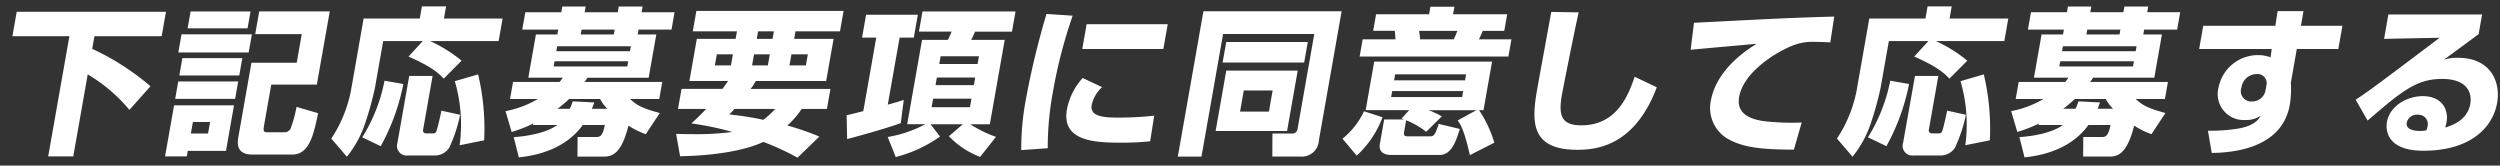 <svg xmlns="http://www.w3.org/2000/svg" width="317" height="21" viewBox="0 0 317 21"><rect x="0" y="0" width="317" height="21" fill="#333333" stroke="none"/><defs><style>.cls-1 { fill: #fff; fill-rule: evenodd; }</style></defs><path id="下記応募要項に同意して応募する" class="cls-1" d="M1.574 4.591h7.226l-2.691 15.243h3.181l1.833-10.4a20.325 20.325 0 0 1 5.288 4.5l2.669-3a32.05 32.05 0 0 0-7.386-4.741l.282-1.6h8.524l.546-3.1h-18.926zm30.788-.26h5.9l-.637 3.621h-5.741l-1.671 9.482c-.173.98-.061 2.16 1.76 2.16h5.1c2.121 0 2.7-2.481 3.264-5.241l-2.74-.8a14.448 14.448 0 0 1-.657 2.48.88.88 0 0 1-.911.74h-1.959c-.66 0-.73-.06-.568-.98l.892-5.061h5.781l1.636-9.282h-8.942zm-8.572-.74h7.6l.377-2.14h-7.6zm-2.862 16.243h2.761l.123-.7h4.841l1.019-5.781h-7.6zm5.709-4.361l-.257 1.46h-2.18l.257-1.46h2.18zm-4.026-8.821h8.922l.405-2.3h-8.922zm.125 2.921h7.6l.388-2.2h-7.6zm-.522 2.961h7.6l.388-2.2h-7.602zm26.547-2.3a21.276 21.276 0 0 1-2.826 7.181l2.343 1.12a27.153 27.153 0 0 0 2.869-7.882zm1.628 7.9a1.225 1.225 0 0 0 1.342 1.58h3.441a2.167 2.167 0 0 0 1.8-1 18.672 18.672 0 0 0 1.373-4.161l-2.369-.52c-.112.52-.457 2.14-.631 2.56a.387.387 0 0 1-.416.32h-.9a.373.373 0 0 1-.372-.5l1.195-6.781h-2.964zm1.411-10.962c2.8 1.24 3.655 1.96 4.468 2.8l2.262-2.28a18.264 18.264 0 0 0-3.984-2.481h8.682l.5-2.861h-7.436l.271-1.54h-3.063l-.271 1.54h-7.12l-1.6 9.1a16.787 16.787 0 0 1-2.5 6.121l1.975 2.3a13.584 13.584 0 0 0 2.379-4.421 40.107 40.107 0 0 0 1.188-4.361l1.036-5.881h5.021zm5.871 3.121a19.474 19.474 0 0 1 .609 8.122l3.11-.62a29.757 29.757 0 0 0-.767-8.362zm9.9 5.561h3.081c-.92.68-2.673 1.32-5.512 1.54l.649 2.561c2.77-.28 6.067-1.28 8.1-4.1h2.8c-.27 1.42-.628 1.52-1.088 1.52h-2.36l-.017 2.48h3.421c1.42 0 2.3-1.04 3.051-3.921a10.13 10.13 0 0 0 2.19 1.08l1.773-2.681c-2.271-.62-2.908-.98-3.767-1.78h3.7l.381-2.16h-9.858a5.64 5.64 0 0 0 .375-.54h7.762l.966-5.481h-2.36l.109-.62h4.181l.388-2.2h-4.182l.127-.72h-3.021l-.127.72h-4.2l.127-.72h-2.96l-.127.72h-4.562l-.388 2.2h4.561l-.109.62h-2.721l-.966 5.48h4.381c-.236.32-.314.42-.415.54h-5.9l-.381 2.16h3.521a12.588 12.588 0 0 1-4.092 1.54l.775 2.641a17.816 17.816 0 0 0 2.727-1.06zm12.421-9.983l-.109.62h-9.342l.109-.62h9.342zm-6.357-1.5l.109-.62h4.2l-.109.62h-4.2zm6.022 3.4l-.116.66h-9.341l.116-.66h9.342zm-8.963 6.021a17.343 17.343 0 0 0 1.479-1.24h3.921a4.863 4.863 0 0 0 .922 1.24h-1.96l.3-.8-2.736-.14a6.9 6.9 0 0 1-.366.94h-1.56zm15.723-2.52l-.448 2.54h3.581c-.761.8-1.336 1.34-1.885 1.84a37.4 37.4 0 0 1 5.191 1.08 34.144 34.144 0 0 1-4.85.28c-.84 0-1.28 0-2.273-.04l.5 2.841c4.455-.08 8.272-.74 10.563-1.82a33.432 33.432 0 0 1 4.329 2l2.773-2.68a35.407 35.407 0 0 0-4.055-1.4 10.986 10.986 0 0 0 1.811-2.1h3.2l.448-2.54h-10.122a7.4 7.4 0 0 0 .656-1h8.922l.942-5.342h-5l.169-.96h5.642l.454-2.581h-18.665l-.455 2.581h5.6l-.169.96h-4.92l-.941 5.341h4.9c-.112.18-.456.66-.7 1h-5.2zm9.194-4.381h2l-.247 1.4h-2zm.515-2.921h2l-.169.96h-2zm-5.235 2.922h2.04l-.247 1.4h-2.04zm9.462 0h2.08l-.246 1.4h-2.081zm-2.06 6.921a10.408 10.408 0 0 1-1.5 1.38 39.919 39.919 0 0 0-4.321-.68c.363-.36.441-.46.663-.7h5.161zm15.284 6.1a17.118 17.118 0 0 0 5.62-2.6l-1.206-1.56h4.1l-1.768 1.52a10.731 10.731 0 0 0 3.959 2.621l2.008-2.541a15.112 15.112 0 0 1-3.259-1.6h2.481l1.886-10.7h-4.261a7.426 7.426 0 0 0 .5-1.04h4.681l.451-2.561h-11.8l-.449 2.559h4.14c-.1.26-.31.74-.463 1.04h-3.281l-1.885 10.7h2.3a15.6 15.6 0 0 1-4.766 1.62zm10.079-10.081l-.17.96h-4.861l.17-.96h4.861zm.475-2.7l-.172.98h-4.859l.172-.98h4.861zm-.948 5.381l-.19 1.08h-4.861l.19-1.08h4.861zm-15.765 5.121c1.006-.26 4.683-1.26 6.8-2.02l.378-2.941c-.572.18-.722.24-2.026.6l1.5-8.5h1.8l.511-2.9h-6.562l-.511 2.9h1.8l-1.643 9.322c-.9.22-1.634.42-2.112.52zm25.276-15.864a101.814 101.814 0 0 0-2.554 10.522 34.25 34.25 0 0 0-.648 6.741l3.363-.24a38.1 38.1 0 0 1 .672-7.222 60.989 60.989 0 0 1 2.489-9.582zm5.092 1.3l-.554 3.141h10.283l.553-3.141h-10.282zm-.5 6.821a8.144 8.144 0 0 0-2 4c-.712 4.041 3.6 4.2 6.881 4.2a32.773 32.773 0 0 0 3.673-.18l.511-3.241a42 42 0 0 1-4.744.24c-1.94 0-3.418-.24-3.178-1.6a4.321 4.321 0 0 1 1.318-2.261zm16.856 6.721h9.058l1.35-7.662h-9.06zm7.227-5.141l-.469 2.682h-3.661l.472-2.681h3.661zm3.157 4.9a.644.644 0 0 1-.7.56h-2.48l-.015 2.921h3.581a2.16 2.16 0 0 0 2.324-2.06l2.882-16.362h-17.524l-3.246 18.424h3l2.739-15.543h11.563zm-9.5-8.442h10.342l.459-2.6h-10.34zm22.69 7.1l.339.12h-2.541l-.553 3.141c-.13.74.26 1.36 1.461 1.36h6.121c1.52 0 2.1-1.8 2.562-3.3l-2.688-.64c-.458 1.58-.718 1.58-1.139 1.58h-2.778c-.38 0-.539-.12-.465-.54l.264-1.5a10.541 10.541 0 0 1 2.544 1.46l1.985-1.96a13.412 13.412 0 0 0-1.683-.78h6.062l-2.37 1.3c.464.66.867 1.44 1.545 4.4l3.1-1.58a15.352 15.352 0 0 0-1.934-4.121h.56l1.086-6.161h-14.944l-1.085 6.161h5.521zm8.188-5.6l-.134.76h-9l.133-.76h9zm-.373 2.12l-.134.76h-9l.134-.76h9zm-4.322-9.739h-6.721l-.37 2.1h2.74c.034.26.04.34.09 1.08h-4.161l-.387 2.182h18.864l.384-2.18h-4.118c.32-.68.361-.8.49-1.08h2.721l.37-2.1h-6.861l.169-.96h-3.041zm3.591 2.1c-.031.06-.26.68-.471 1.08h-4.261a8.259 8.259 0 0 0-.129-1.08h4.861zm-11.84 10.2a9.923 9.923 0 0 1-2.734 3.481l1.8 2.14a12.411 12.411 0 0 0 3.277-4.861zm23.74-12.6c-.246 1.4-1.5 8.182-1.769 9.7-.723 4.1-.951 7.782 5.05 7.782 2.281 0 7.242-.34 10.1-7.922l-2.805-1.34c-.882 2.621-2.406 6.161-6.767 6.161-2.6 0-2.908-1.32-2.453-3.9.106-.6 1.451-7.442 2.117-10.422zm35.882.58a2.5 2.5 0 0 1-.364.02c-5.289.16-6.5.22-17.421.78l-.423 3.421c1.182-.12 7.055-.64 8.376-.76-2.82 1.7-5.281 4.2-5.813 7.222a4.514 4.514 0 0 0 2.423 4.981c1.616.82 3.486 1.22 8.107 1.22l.986-3.441a28.8 28.8 0 0 1-3.59-.06c-1.5-.1-4.841-.34-4.341-3.181.539-3.061 4.434-5.521 6.466-6.381a6.877 6.877 0 0 1 3.206-.6c.74 0 1.433.04 1.89.06zm7.1 8.142a21.268 21.268 0 0 1-2.826 7.181l2.343 1.12a27.168 27.168 0 0 0 2.87-7.882zm1.628 7.9a1.225 1.225 0 0 0 1.342 1.58h3.448a2.168 2.168 0 0 0 1.8-1 18.733 18.733 0 0 0 1.373-4.161l-2.369-.52c-.112.52-.457 2.14-.631 2.56a.388.388 0 0 1-.417.32h-.9a.374.374 0 0 1-.372-.5l1.195-6.781h-2.961zm1.412-10.962c2.8 1.24 3.655 1.96 4.467 2.8l2.263-2.28a18.271 18.271 0 0 0-3.984-2.481h8.682l.5-2.861h-7.442l.271-1.54h-3.06l-.272 1.54h-7.121l-1.6 9.1a16.768 16.768 0 0 1-2.5 6.121l1.975 2.3a13.588 13.588 0 0 0 2.38-4.421 40.1 40.1 0 0 0 1.188-4.361l1.037-5.881h5.021zm5.871 3.121a19.484 19.484 0 0 1 .61 8.122l3.11-.62a29.8 29.8 0 0 0-.767-8.362zm9.9 5.561h3.08c-.92.68-2.673 1.32-5.512 1.54l.649 2.561c2.77-.28 6.067-1.28 8.1-4.1h2.8c-.271 1.42-.628 1.52-1.088 1.52h-2.361l-.017 2.48h3.421c1.42 0 2.3-1.04 3.051-3.921a10.138 10.138 0 0 0 2.19 1.08l1.773-2.681c-2.271-.62-2.908-.98-3.767-1.78h3.7l.38-2.16h-9.862a5.535 5.535 0 0 0 .375-.54h7.762l.966-5.481h-2.361l.11-.62h4.18l.388-2.2h-4.181l.127-.72h-3.02l-.127.72h-4.2l.127-.72h-2.961l-.127.72h-4.561l-.388 2.2h4.561l-.109.62h-2.72l-.966 5.481h4.381c-.237.32-.314.42-.416.54h-5.9l-.381 2.16h3.521a12.582 12.582 0 0 1-4.092 1.54l.775 2.641a17.815 17.815 0 0 0 2.727-1.06zm12.421-9.982l-.109.62h-9.342l.109-.62h9.342zm-6.357-1.5l.109-.62h4.2l-.109.62h-4.2zm6.022 3.4l-.116.66h-9.342l.116-.66h9.342zm-8.963 6.021a17.258 17.258 0 0 0 1.479-1.24h3.921a4.851 4.851 0 0 0 .922 1.24h-1.958l.3-.8-2.736-.14a6.822 6.822 0 0 1-.365.94h-1.561zm26.9-10.522h-9.142l-.519 2.941h9.2l-.146 1.06a4.43 4.43 0 0 0-1.451-.28 5.088 5.088 0 0 0-5.14 4.081 3.285 3.285 0 0 0 3.391 4.141 3.112 3.112 0 0 0 1.959-.56c-.258.44-.719 1.24-2.686 1.62a21.148 21.148 0 0 1-4.014.3l.483 2.821c3.428-.04 8.981-.9 9.9-6.121a12.426 12.426 0 0 0 .126-2.761l.758-4.3h5.265l.518-2.941h-5.261l.328-1.86h-3.285zm-1.228 8.1a1.737 1.737 0 0 1-1.765 1.5 1.314 1.314 0 0 1-1.31-1.76 1.979 1.979 0 0 1 1.964-1.72 1.157 1.157 0 0 1 1.21 1.42zm15.56-9.542l-.546 3.1 7.046-.14c-7.912 5.961-8.788 6.621-10.647 7.862l1.515 2.641c4.343-3.761 6.232-5.281 9.432-5.281 3.381 0 3.8 1.94 3.584 3.161-.268 1.52-1.4 2.48-3.189 3a4.68 4.68 0 0 0 .18-.68c.289-1.64-.619-3.3-3.019-3.3-1.921 0-4.169 1.18-4.539 3.281-.074.42-.542 3.641 4.639 3.641 5.762 0 8.752-2.781 9.334-6.081.472-2.681-.856-5.7-4.937-5.7a5.391 5.391 0 0 0-1.823.24c.732-.52.94-.68 4.412-3.241l.441-2.5h-11.884zm4.811 14.7a3.707 3.707 0 0 1-.774.08c-.46 0-1.89-.06-1.71-1.08a1.34 1.34 0 0 1 1.453-.98 1.185 1.185 0 0 1 1.172 1.52 2.025 2.025 0 0 1-.142.467z"/></svg>
